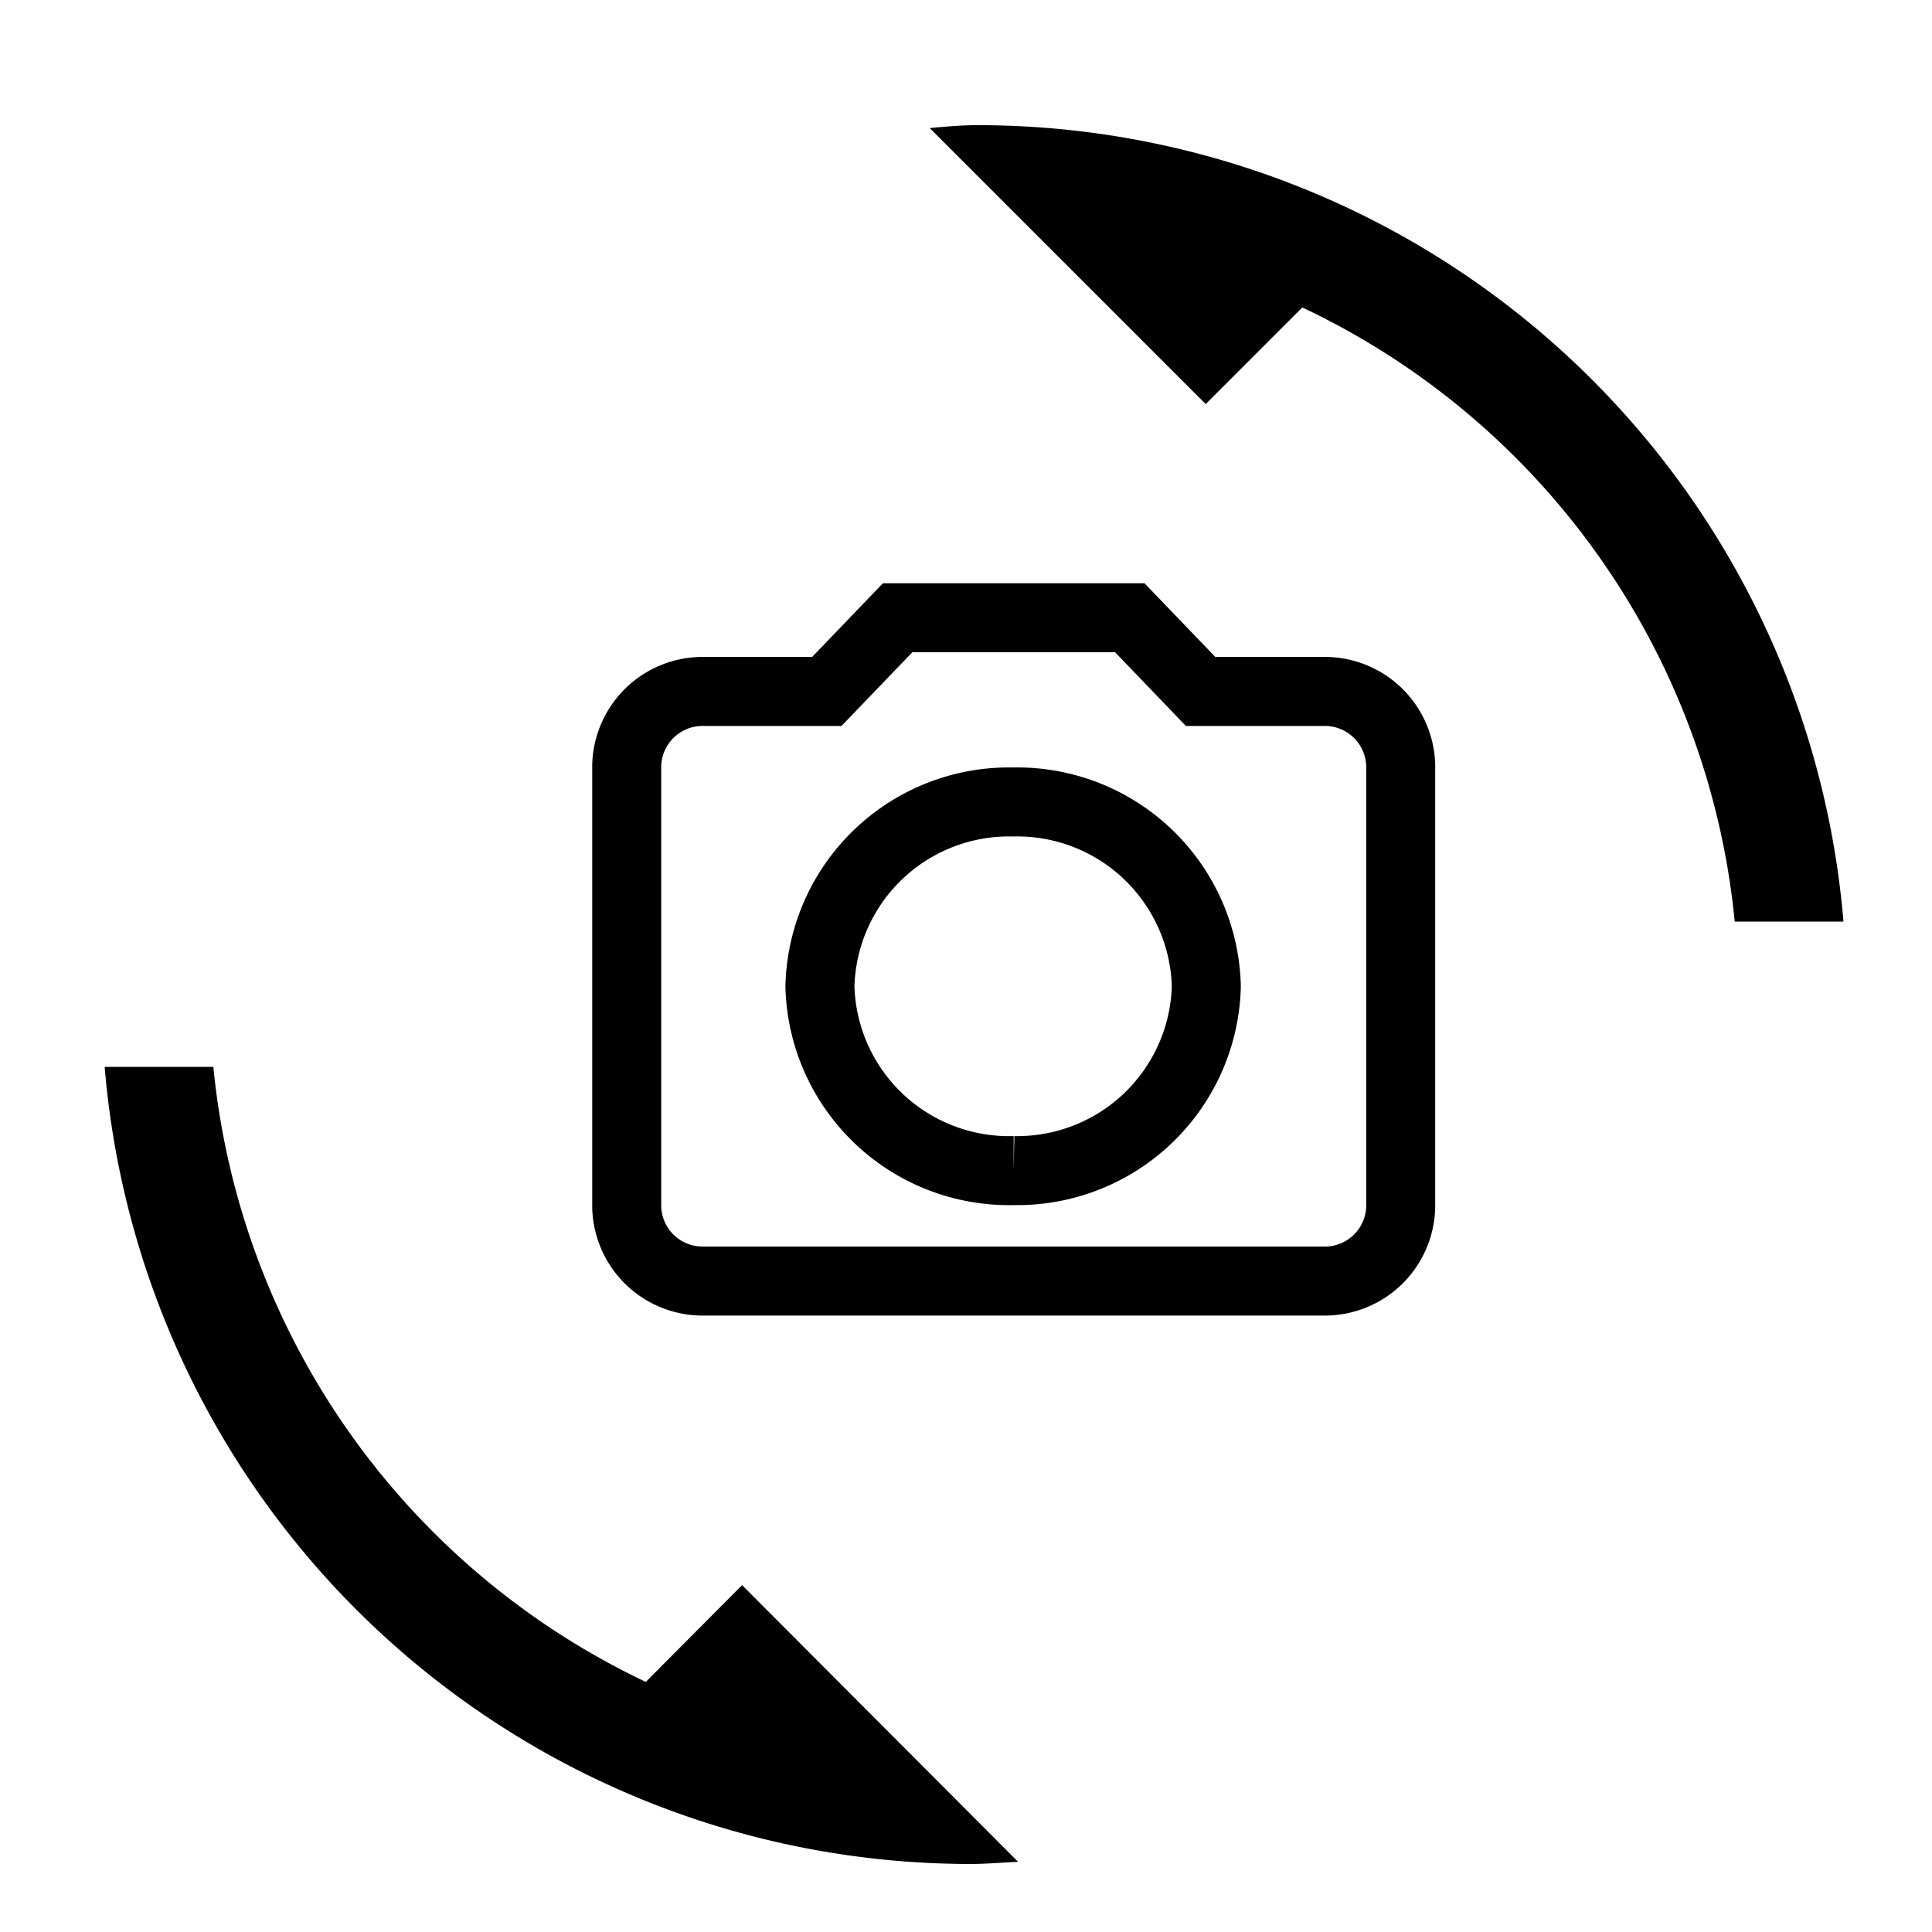 <svg xmlns="http://www.w3.org/2000/svg" width="28" height="28" viewBox="0 0 28 28">
  <g id="Grupo_4540" data-name="Grupo 4540" transform="translate(-0.063)">
    <path id="ic_crop_rotate_24px" d="M7.842,22.561a11.056,11.056,0,0,1-6.267-8.913H0A12.592,12.592,0,0,0,12.545,25.2c.241,0,.462-.021.693-.031l-4-4.01-1.4,1.407ZM12.65,0c-.241,0-.462.021-.693.042l4,4,1.4-1.4a11.025,11.025,0,0,1,6.267,8.9H25.2A12.592,12.592,0,0,0,12.65,0Z" transform="translate(1.58 1.814)"/>
    <rect id="Rectángulo_2614" data-name="Rectángulo 2614" width="28" height="28" transform="translate(0.063)" fill="none"/>
    <g id="Grupo_4577" data-name="Grupo 4577" transform="translate(7.474 7.412)">
      <rect id="Rectángulo_2817" data-name="Rectángulo 2817" width="14" height="14" transform="translate(-0.412 -0.412)" fill="none"/>
      <g id="ic_camera_alt_24px" transform="translate(1.672 1.541)">
        <path id="Trazado_89" data-name="Trazado 89" d="M5.926,2,4.9,3.068H3.122A1.1,1.1,0,0,0,2,4.136v6.409a1.1,1.1,0,0,0,1.122,1.068h8.973a1.1,1.1,0,0,0,1.122-1.068V4.136a1.1,1.1,0,0,0-1.122-1.068H10.317L9.291,2Zm1.682,8.012A2.741,2.741,0,0,1,4.8,7.341a2.741,2.741,0,0,1,2.8-2.671,2.741,2.741,0,0,1,2.8,2.671A2.741,2.741,0,0,1,7.608,10.012Z" transform="translate(-2 -2)" fill="none" stroke="#000" stroke-width="1"/>
      </g>
    </g>
  </g>
</svg>

